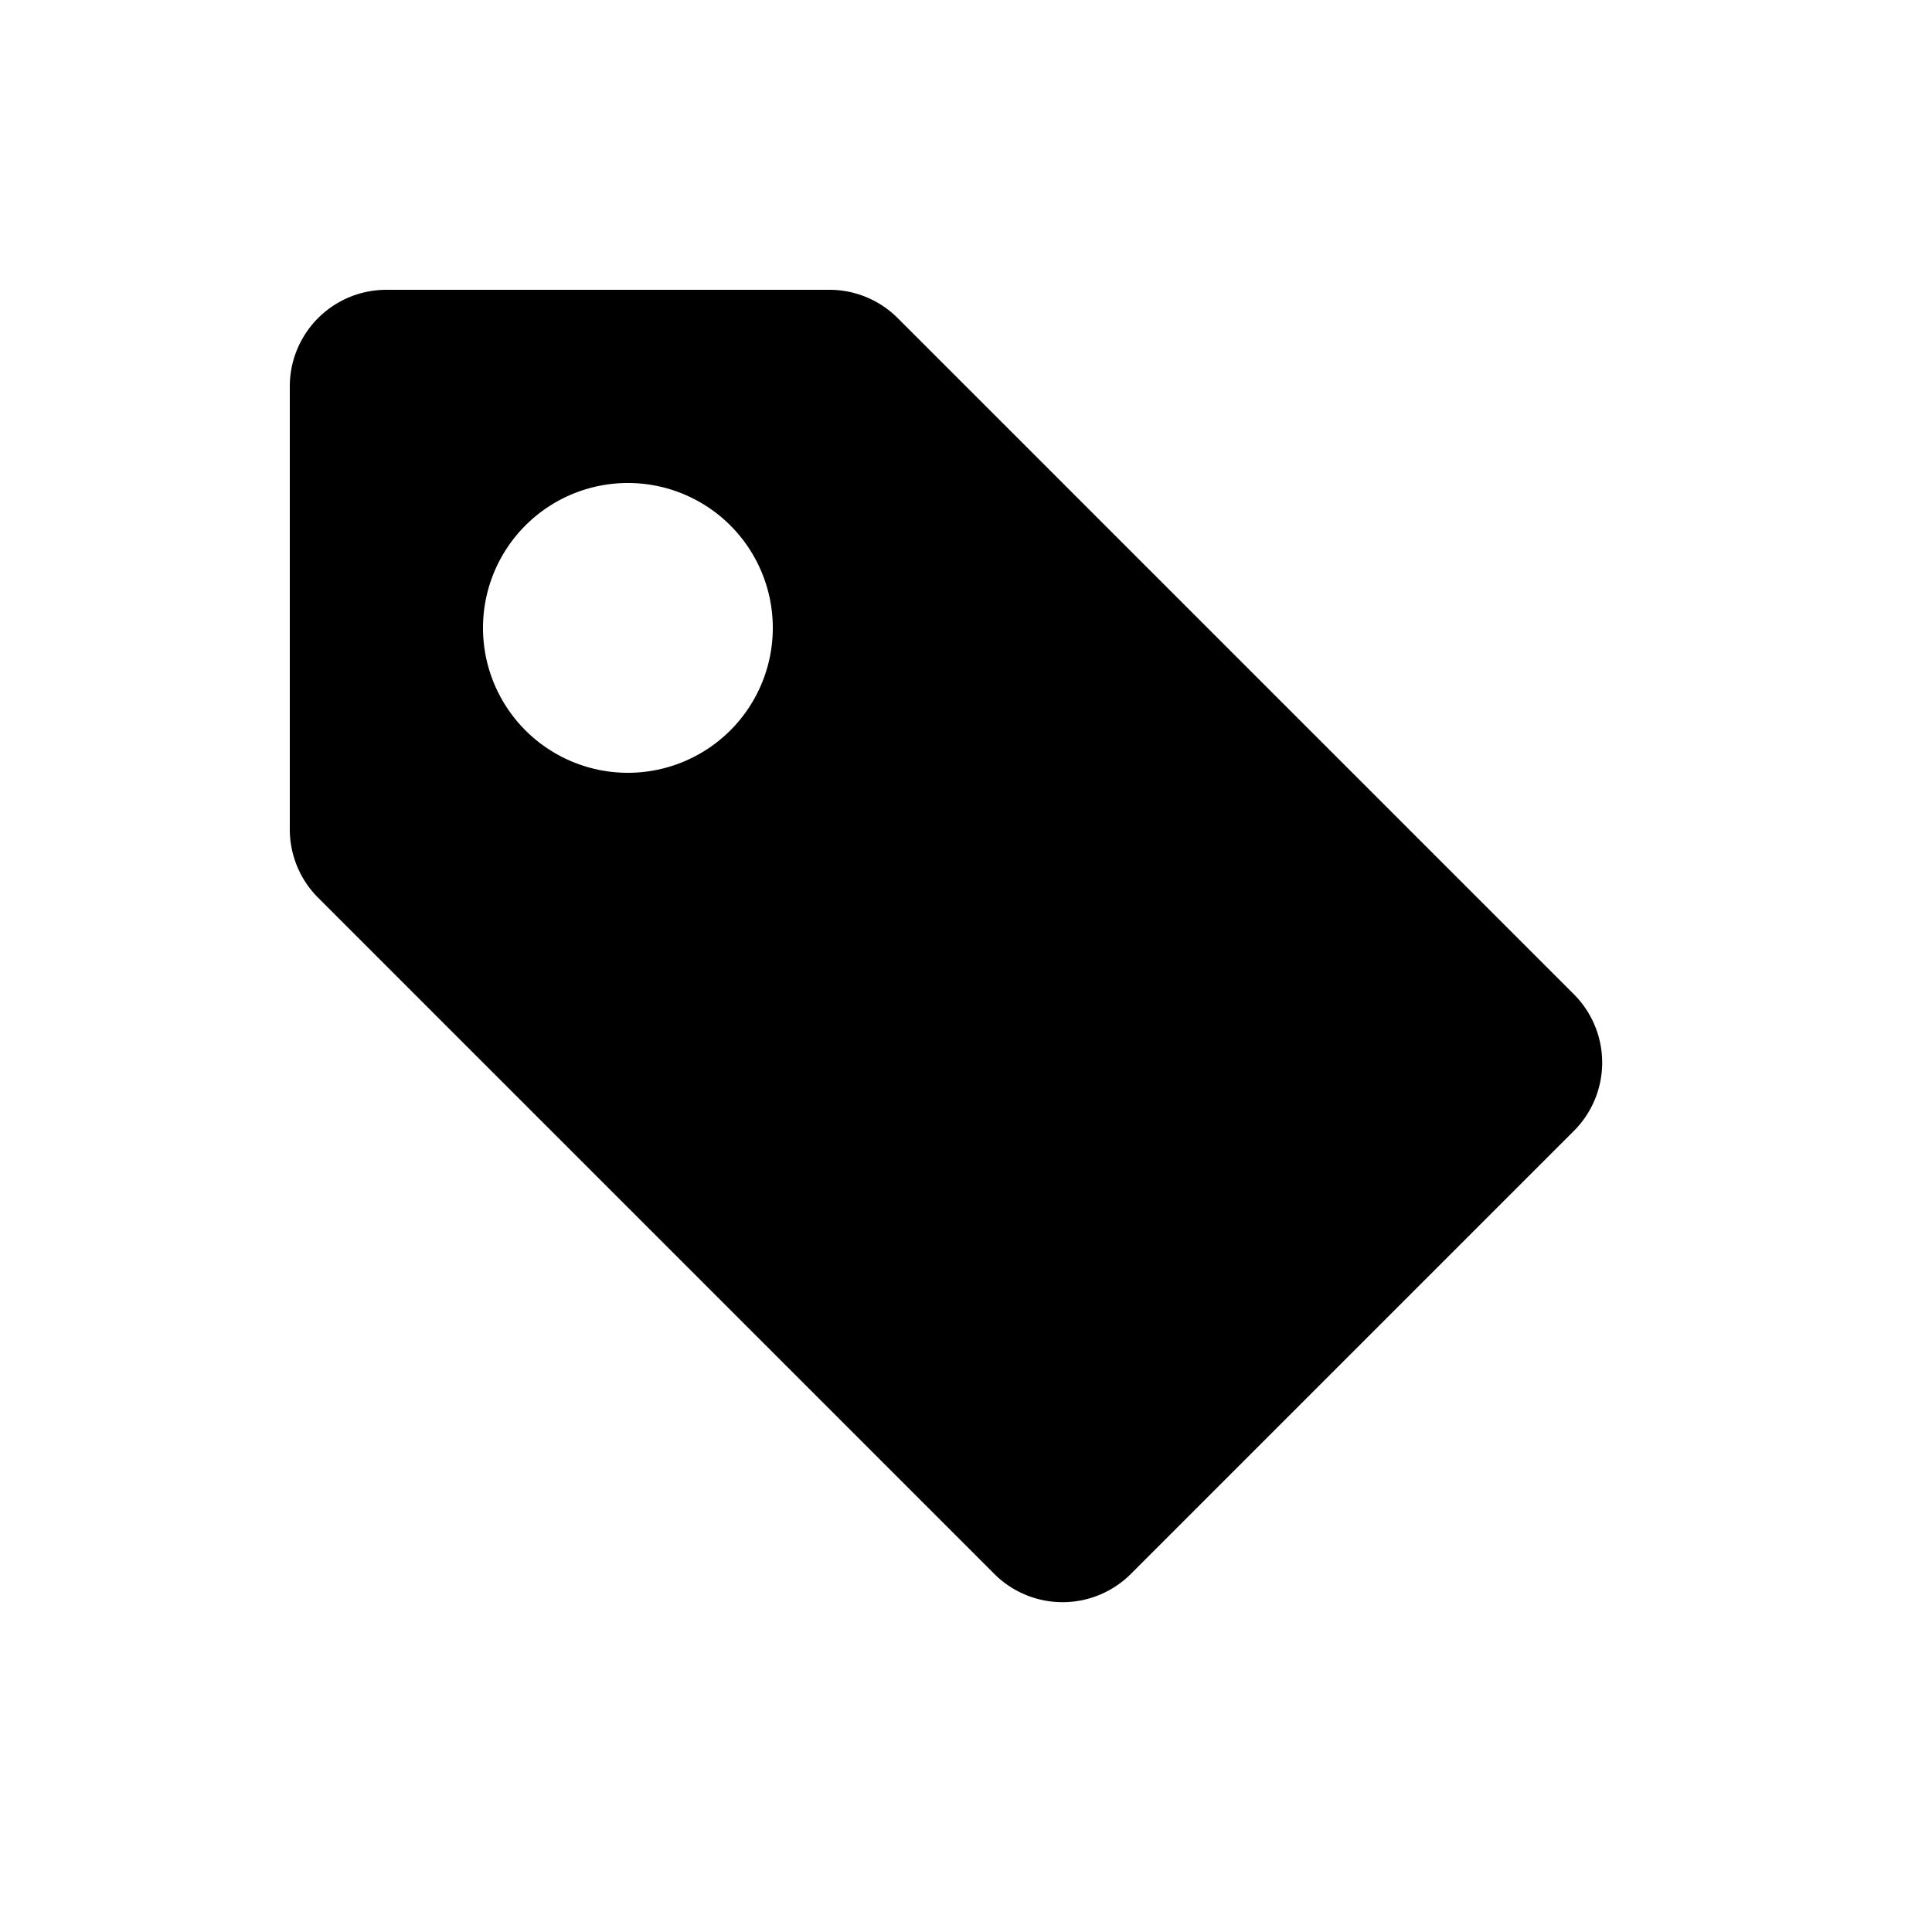 <svg class="bi bi-tag-fill" width="1em" height="1em" viewBox="0 0 20 20" fill="currentColor"
     xmlns="http://www.w3.org/2000/svg">
    <path fill-rule="evenodd"
          d="M4 3a1 1 0 00-1 1v4.586a1 1 0 00.293.707l7 7a1 1 0 001.414 0l4.586-4.586a1 1 0 000-1.414l-7-7A1 1 0 008.586 3H4zm4 3.5a1.5 1.5 0 11-3 0 1.5 1.5 0 013 0z"
          clip-rule="evenodd"/>
</svg>